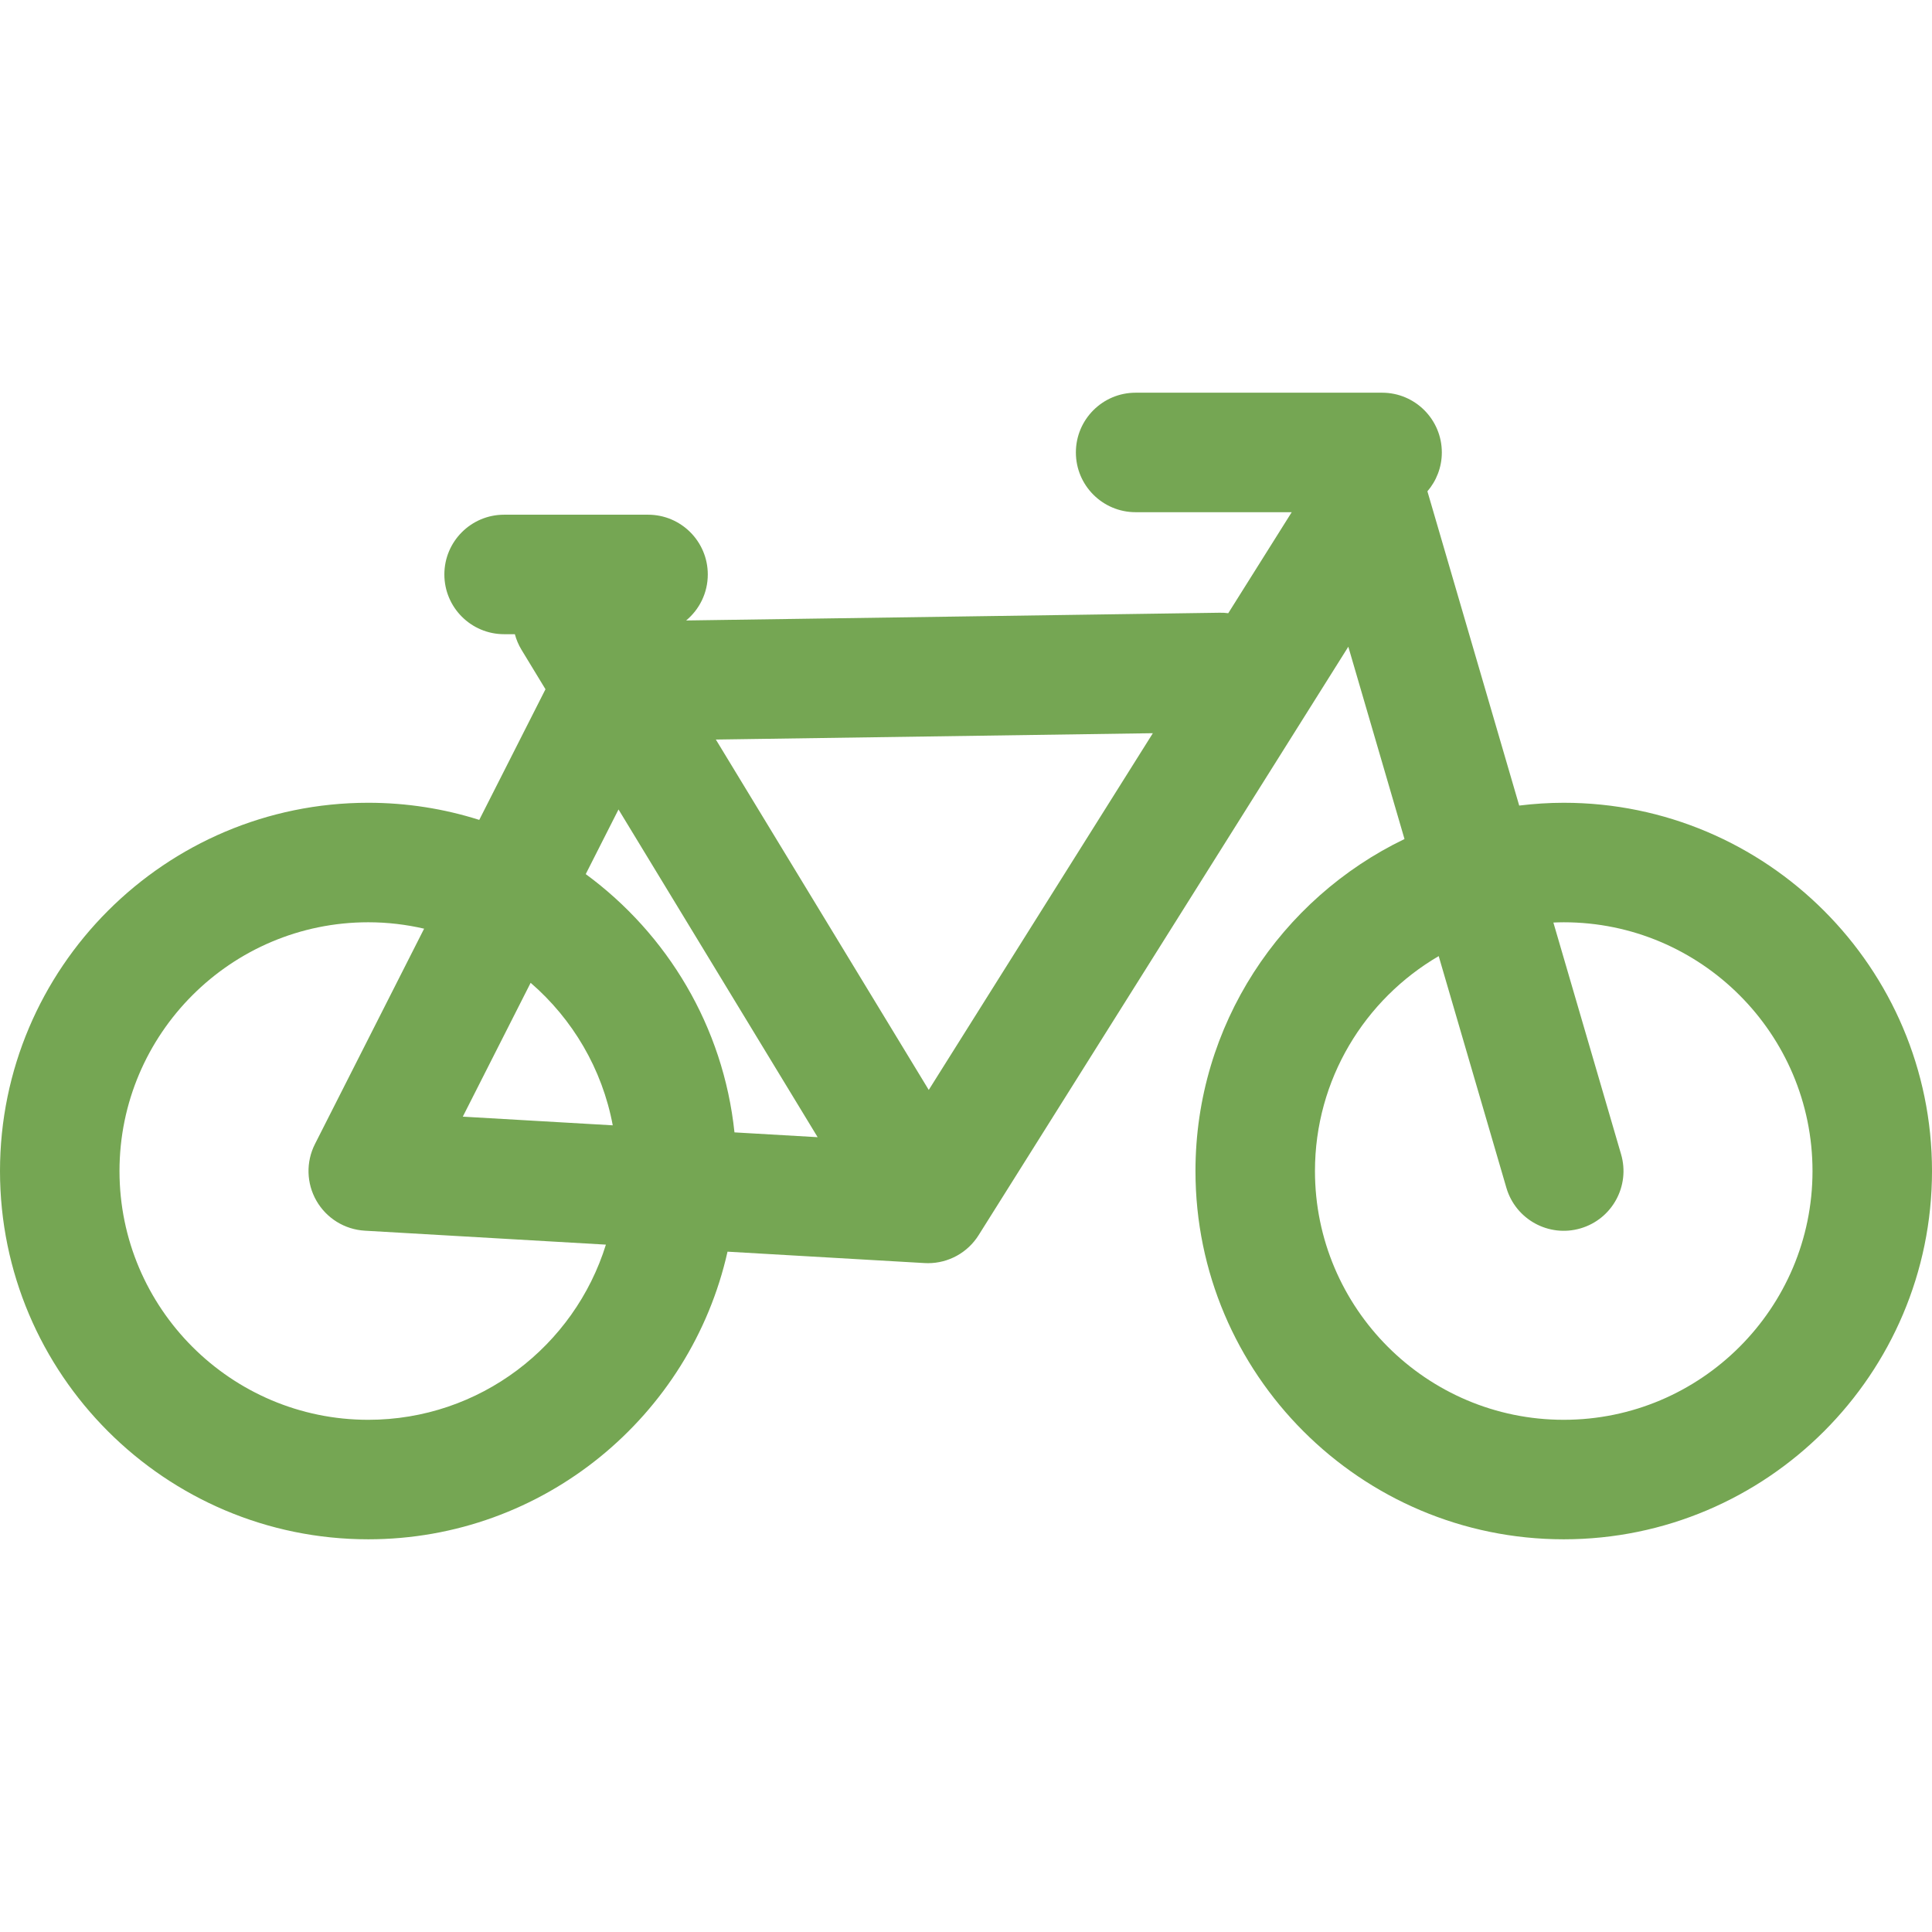<?xml version="1.0" encoding="iso-8859-1"?>
<!-- Generator: Adobe Illustrator 18.0.0, SVG Export Plug-In . SVG Version: 6.00 Build 0)  -->
<!DOCTYPE svg PUBLIC "-//W3C//DTD SVG 1.1//EN" "http://www.w3.org/Graphics/SVG/1.1/DTD/svg11.dtd">
<svg xmlns="http://www.w3.org/2000/svg" xmlns:xlink="http://www.w3.org/1999/xlink" version="1.1" id="Capa_1" x="0px" y="0px" viewBox="0 0 323.361 323.361" style="enable-background:new 0 0 323.361 323.361;" xml:space="preserve" width="512px" height="512px">
<g>
	<path d="M261.724,134.361c-2.524,0-5.007,0.17-7.452,0.467L238.907,82.23   c1.501-1.749,2.413-4.018,2.413-6.503c0-5.522-4.478-10-10-10h-41.249c-5.522,0-10,4.478-10,10s4.478,10,10,10h26.125   l-10.622,16.907c-0.469-0.06-0.95-0.094-1.432-0.081l-89.302,1.295c2.213-1.834,3.623-4.604,3.623-7.702c0-5.522-4.477-10-10-10   h-24.09c-5.523,0-10,4.478-10,10s4.477,10,10,10h1.799c0.24,0.895,0.603,1.772,1.109,2.604l4.016,6.609l-11.084,21.868   c-5.865-1.858-12.105-2.867-18.577-2.867C27.65,134.361,0,162.01,0,195.997s27.65,61.637,61.636,61.637   c29.35,0,53.957-20.627,60.13-48.141l32.978,1.908c0.194,0.011,0.387,0.017,0.579,0.017c3.425,0,6.63-1.758,8.466-4.681   l61.88-98.495l9.403,32.186c-20.679,9.958-34.985,31.124-34.985,55.569c0,33.986,27.65,61.637,61.637,61.637   s61.637-27.65,61.637-61.637S295.71,134.361,261.724,134.361z M103.521,135.479l33.329,54.853l-13.92-0.805   c-1.856-17.71-11.246-33.204-24.894-43.228L103.521,135.479z M20,195.997c0-22.958,18.678-41.636,41.636-41.636   c3.215,0,6.342,0.378,9.349,1.072l-18.269,36.044c-1.525,3.008-1.431,6.582,0.251,9.506s4.724,4.803,8.091,4.998l40.353,2.335   c-5.264,16.964-21.104,29.318-39.775,29.318C38.678,237.634,20,218.956,20,195.997z M77.46,186.895l11.354-22.401   c7.006,6.053,11.977,14.393,13.742,23.853L77.46,186.895z M155.446,182.422l-35.633-58.644l73.142-1.061L155.446,182.422z    M261.724,237.634c-22.959,0-41.637-18.678-41.637-41.637c0-15.333,8.337-28.747,20.71-35.972l11.328,38.776   c1.55,5.302,7.106,8.345,12.402,6.795c5.302-1.549,8.344-7.102,6.795-12.402l-11.331-38.788c0.575-0.024,1.152-0.044,1.733-0.044   c22.959,0,41.637,18.678,41.637,41.636C303.361,218.956,284.683,237.634,261.724,237.634z" fill="#75a653"/>
</g>
<g>
</g>
<g>
</g>
<g>
</g>
<g>
</g>
<g>
</g>
<g>
</g>
<g>
</g>
<g>
</g>
<g>
</g>
<g>
</g>
<g>
</g>
<g>
</g>
<g>
</g>
<g>
</g>
<g>
</g>
</svg>
